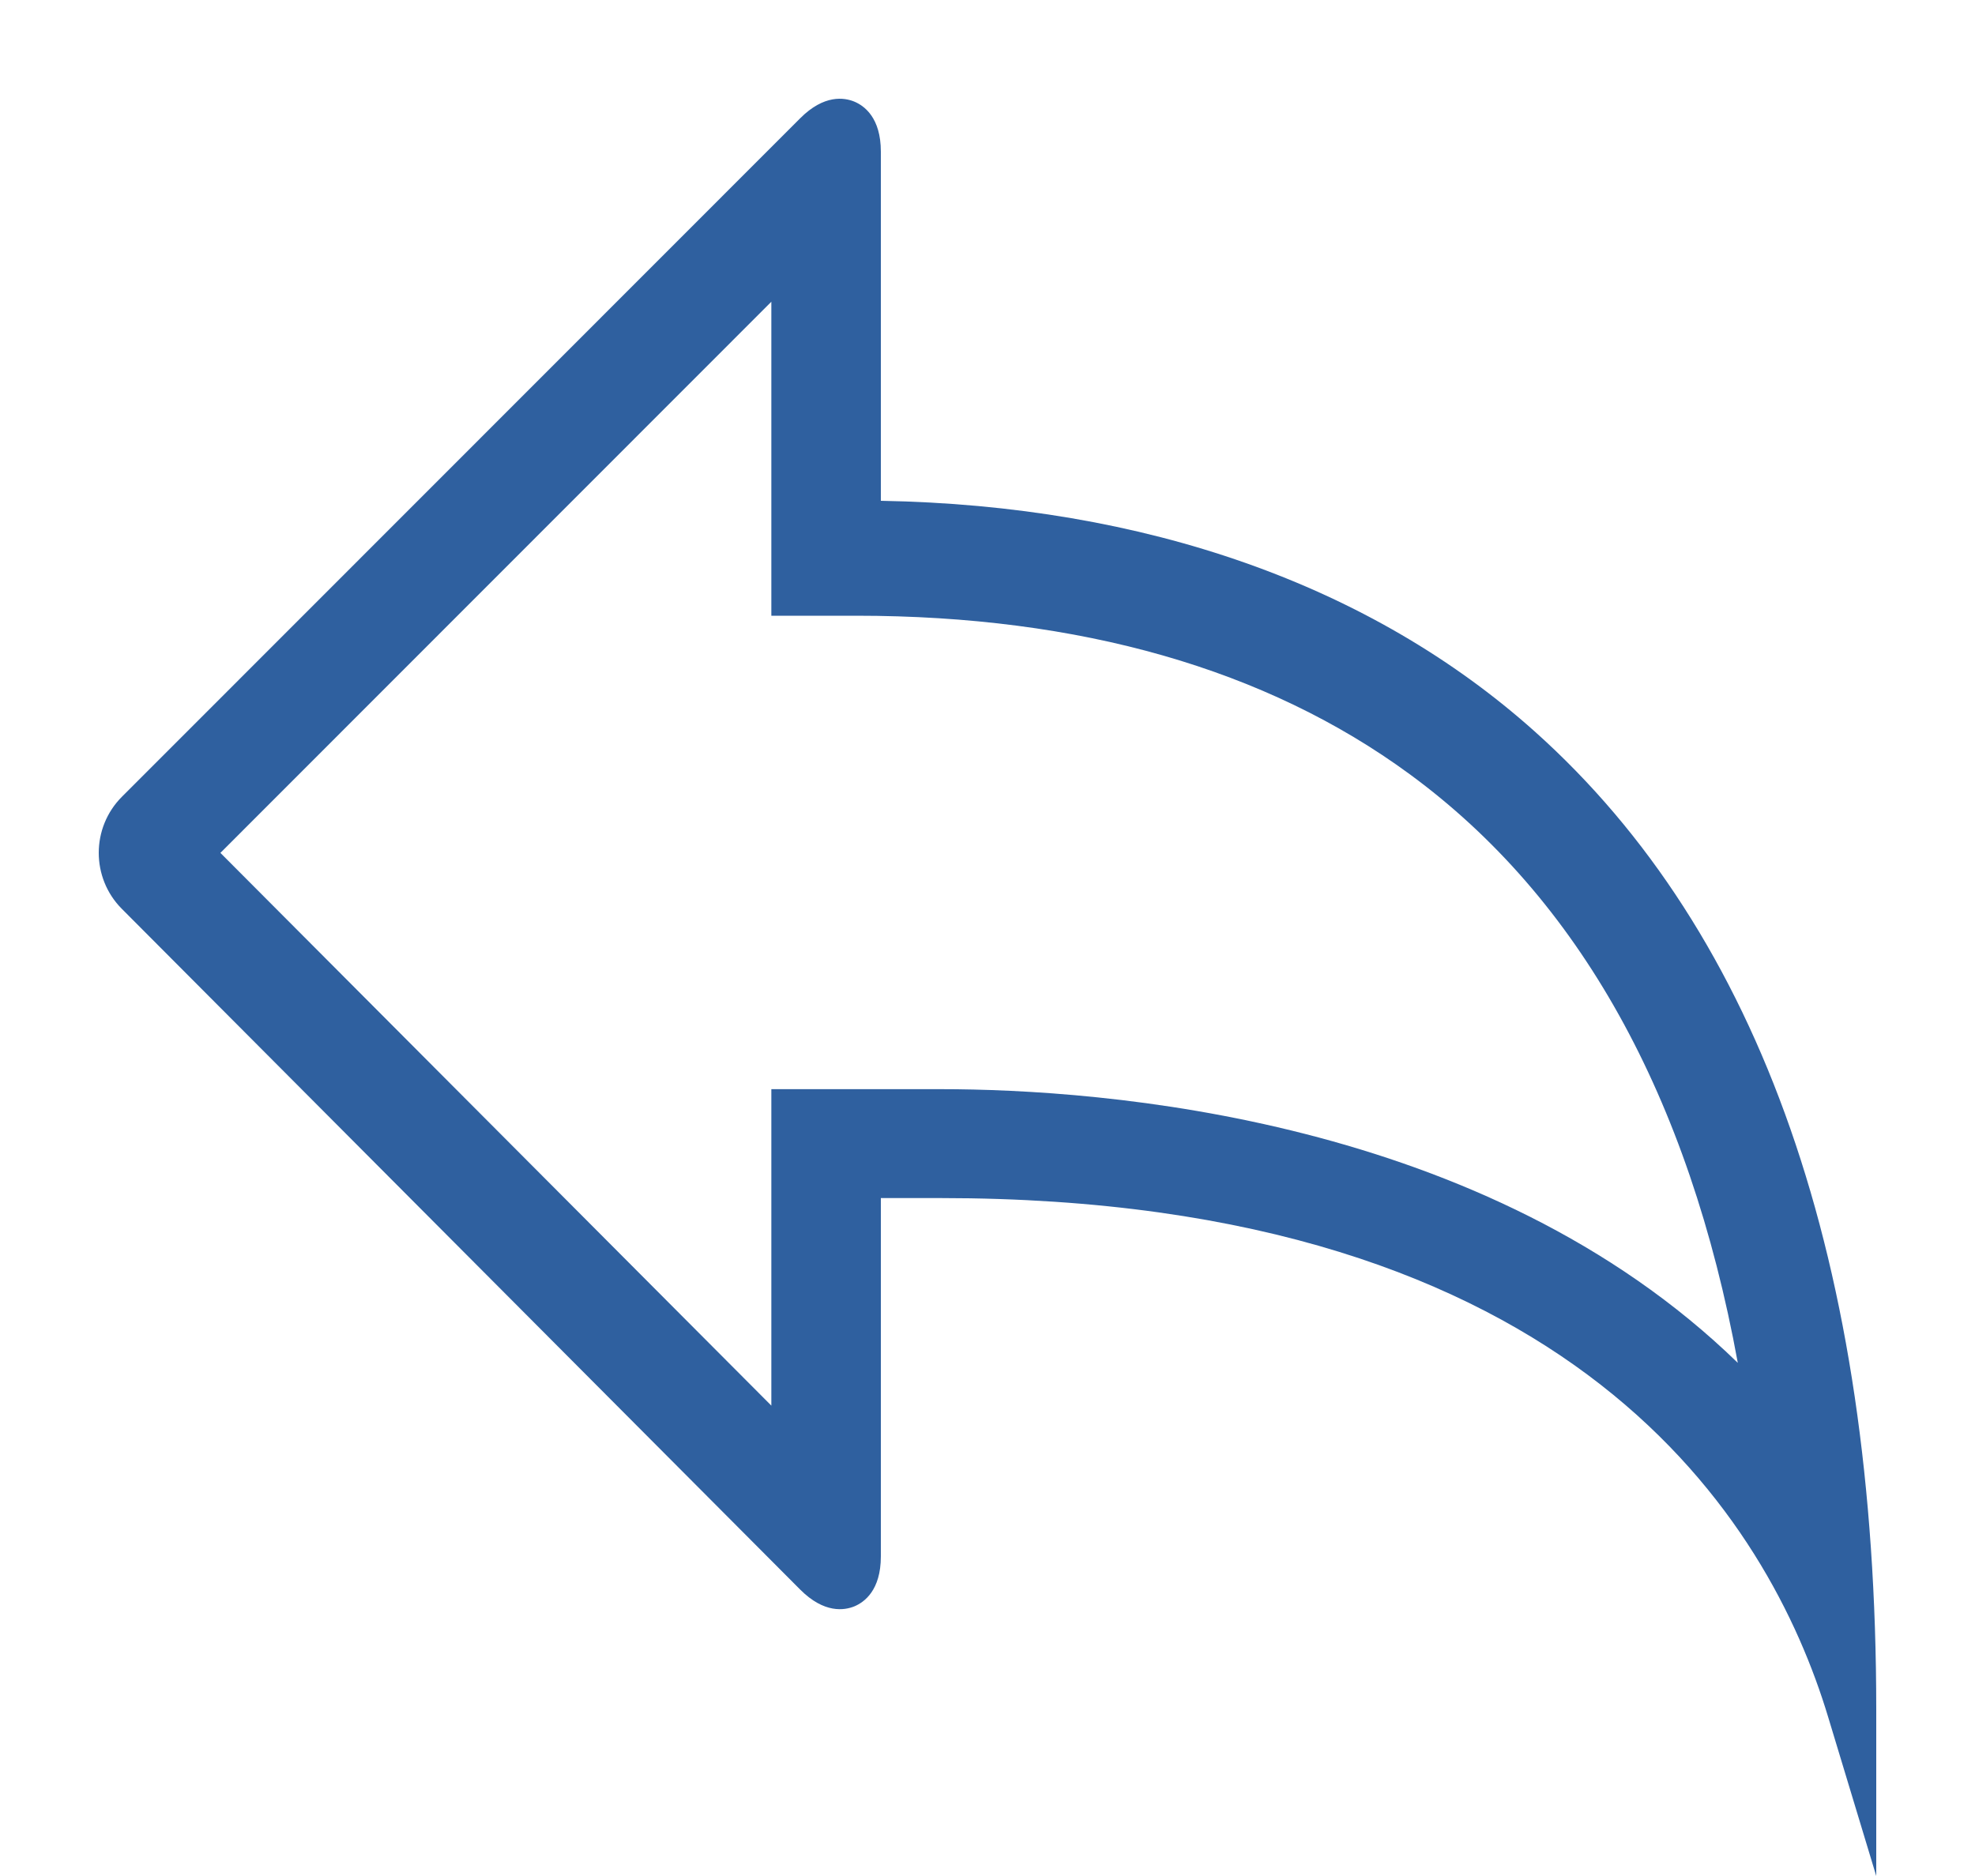 <svg width='20px' height='19px' viewBox='0 0 20 19' xmlns='http://www.w3.org/2000/svg'><g stroke='none' strokeWidth='1' fill='none' fillRule='evenodd'><g fill='#2F609F'><path d='M19,19 L18.512,17.387 C17.919,15.425 15.962,12.134 9.525,12.134 L8.92,12.134 L8.92,15.763 C8.92,16.107 8.752,16.227 8.652,16.269 C8.551,16.31 8.347,16.343 8.104,16.1 L1.233,9.204 C0.922,8.891 0.922,8.382 1.235,8.069 L8.103,1.198 C8.346,0.954 8.551,0.988 8.651,1.029 C8.752,1.071 8.92,1.192 8.92,1.536 L8.92,5.072 C11.596,5.119 13.881,5.924 15.539,7.406 C17.836,9.459 19,12.793 19,17.315 L19,19 L19,19 Z M2.232,8.638 L7.811,14.236 L7.811,11.031 L9.525,11.031 C11.16,11.031 15.043,11.316 17.598,13.803 C17.105,11.101 15.989,9.097 14.274,7.84 C12.823,6.776 10.937,6.236 8.671,6.236 L7.811,6.236 L7.811,3.056 L2.232,8.638 L2.232,8.638 Z'></path></g></g></svg>
